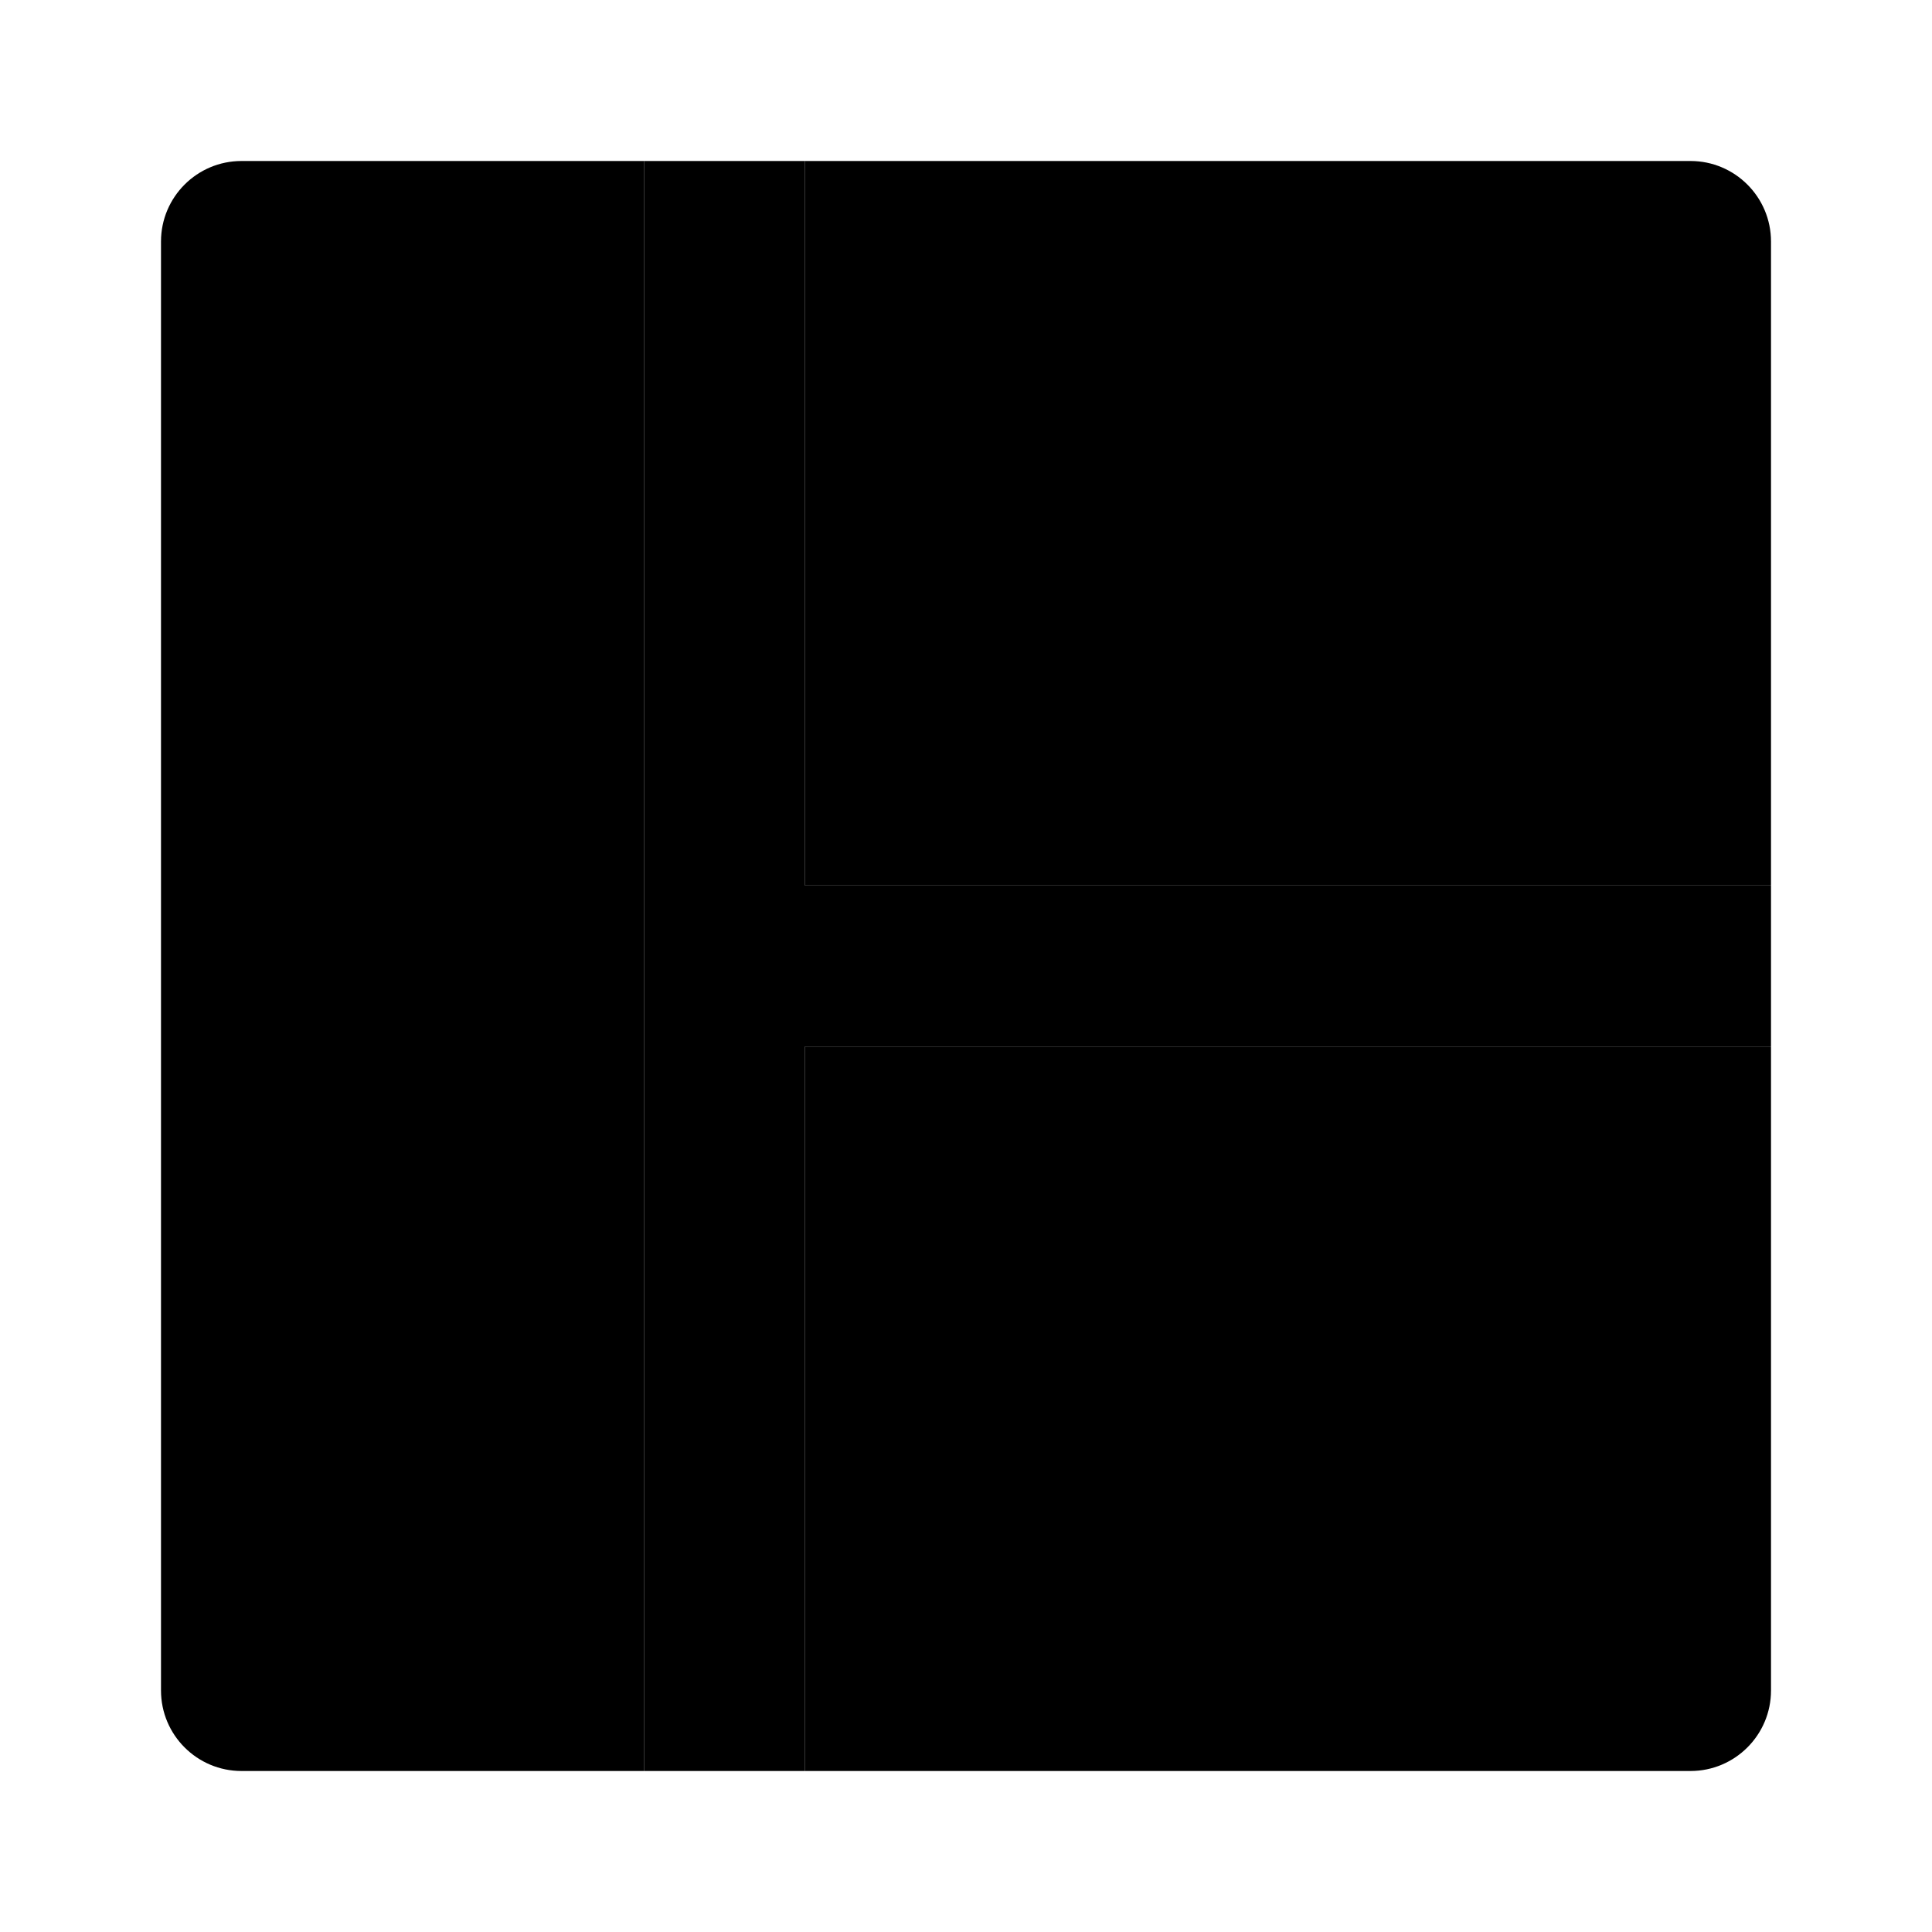 <svg xmlns="http://www.w3.org/2000/svg" width="24" height="24" viewBox="0 0 24 24">
    <polygon class="pr-icon-quaternary"
             points="22 11 10 11 10 2 8 2 8 11 8 11 8 13 8 13 8 22 10 22 10 13 22 13"></polygon>
    <path class="pr-icon-primary" d="M3,2h5l0,0v20l0,0H3c-0.552,0-1-0.448-1-1V3C2,2.448,2.448,2,3,2z"></path>
    <path class="pr-icon-tertiary"
          d="M10,2h11c0.552,0,1,0.448,1,1v8l0,0H10l0,0V2L10,2z M10,13h12l0,0v8c0,0.552-0.448,1-1,1H10l0,0V13L10,13z"></path>
</svg>
